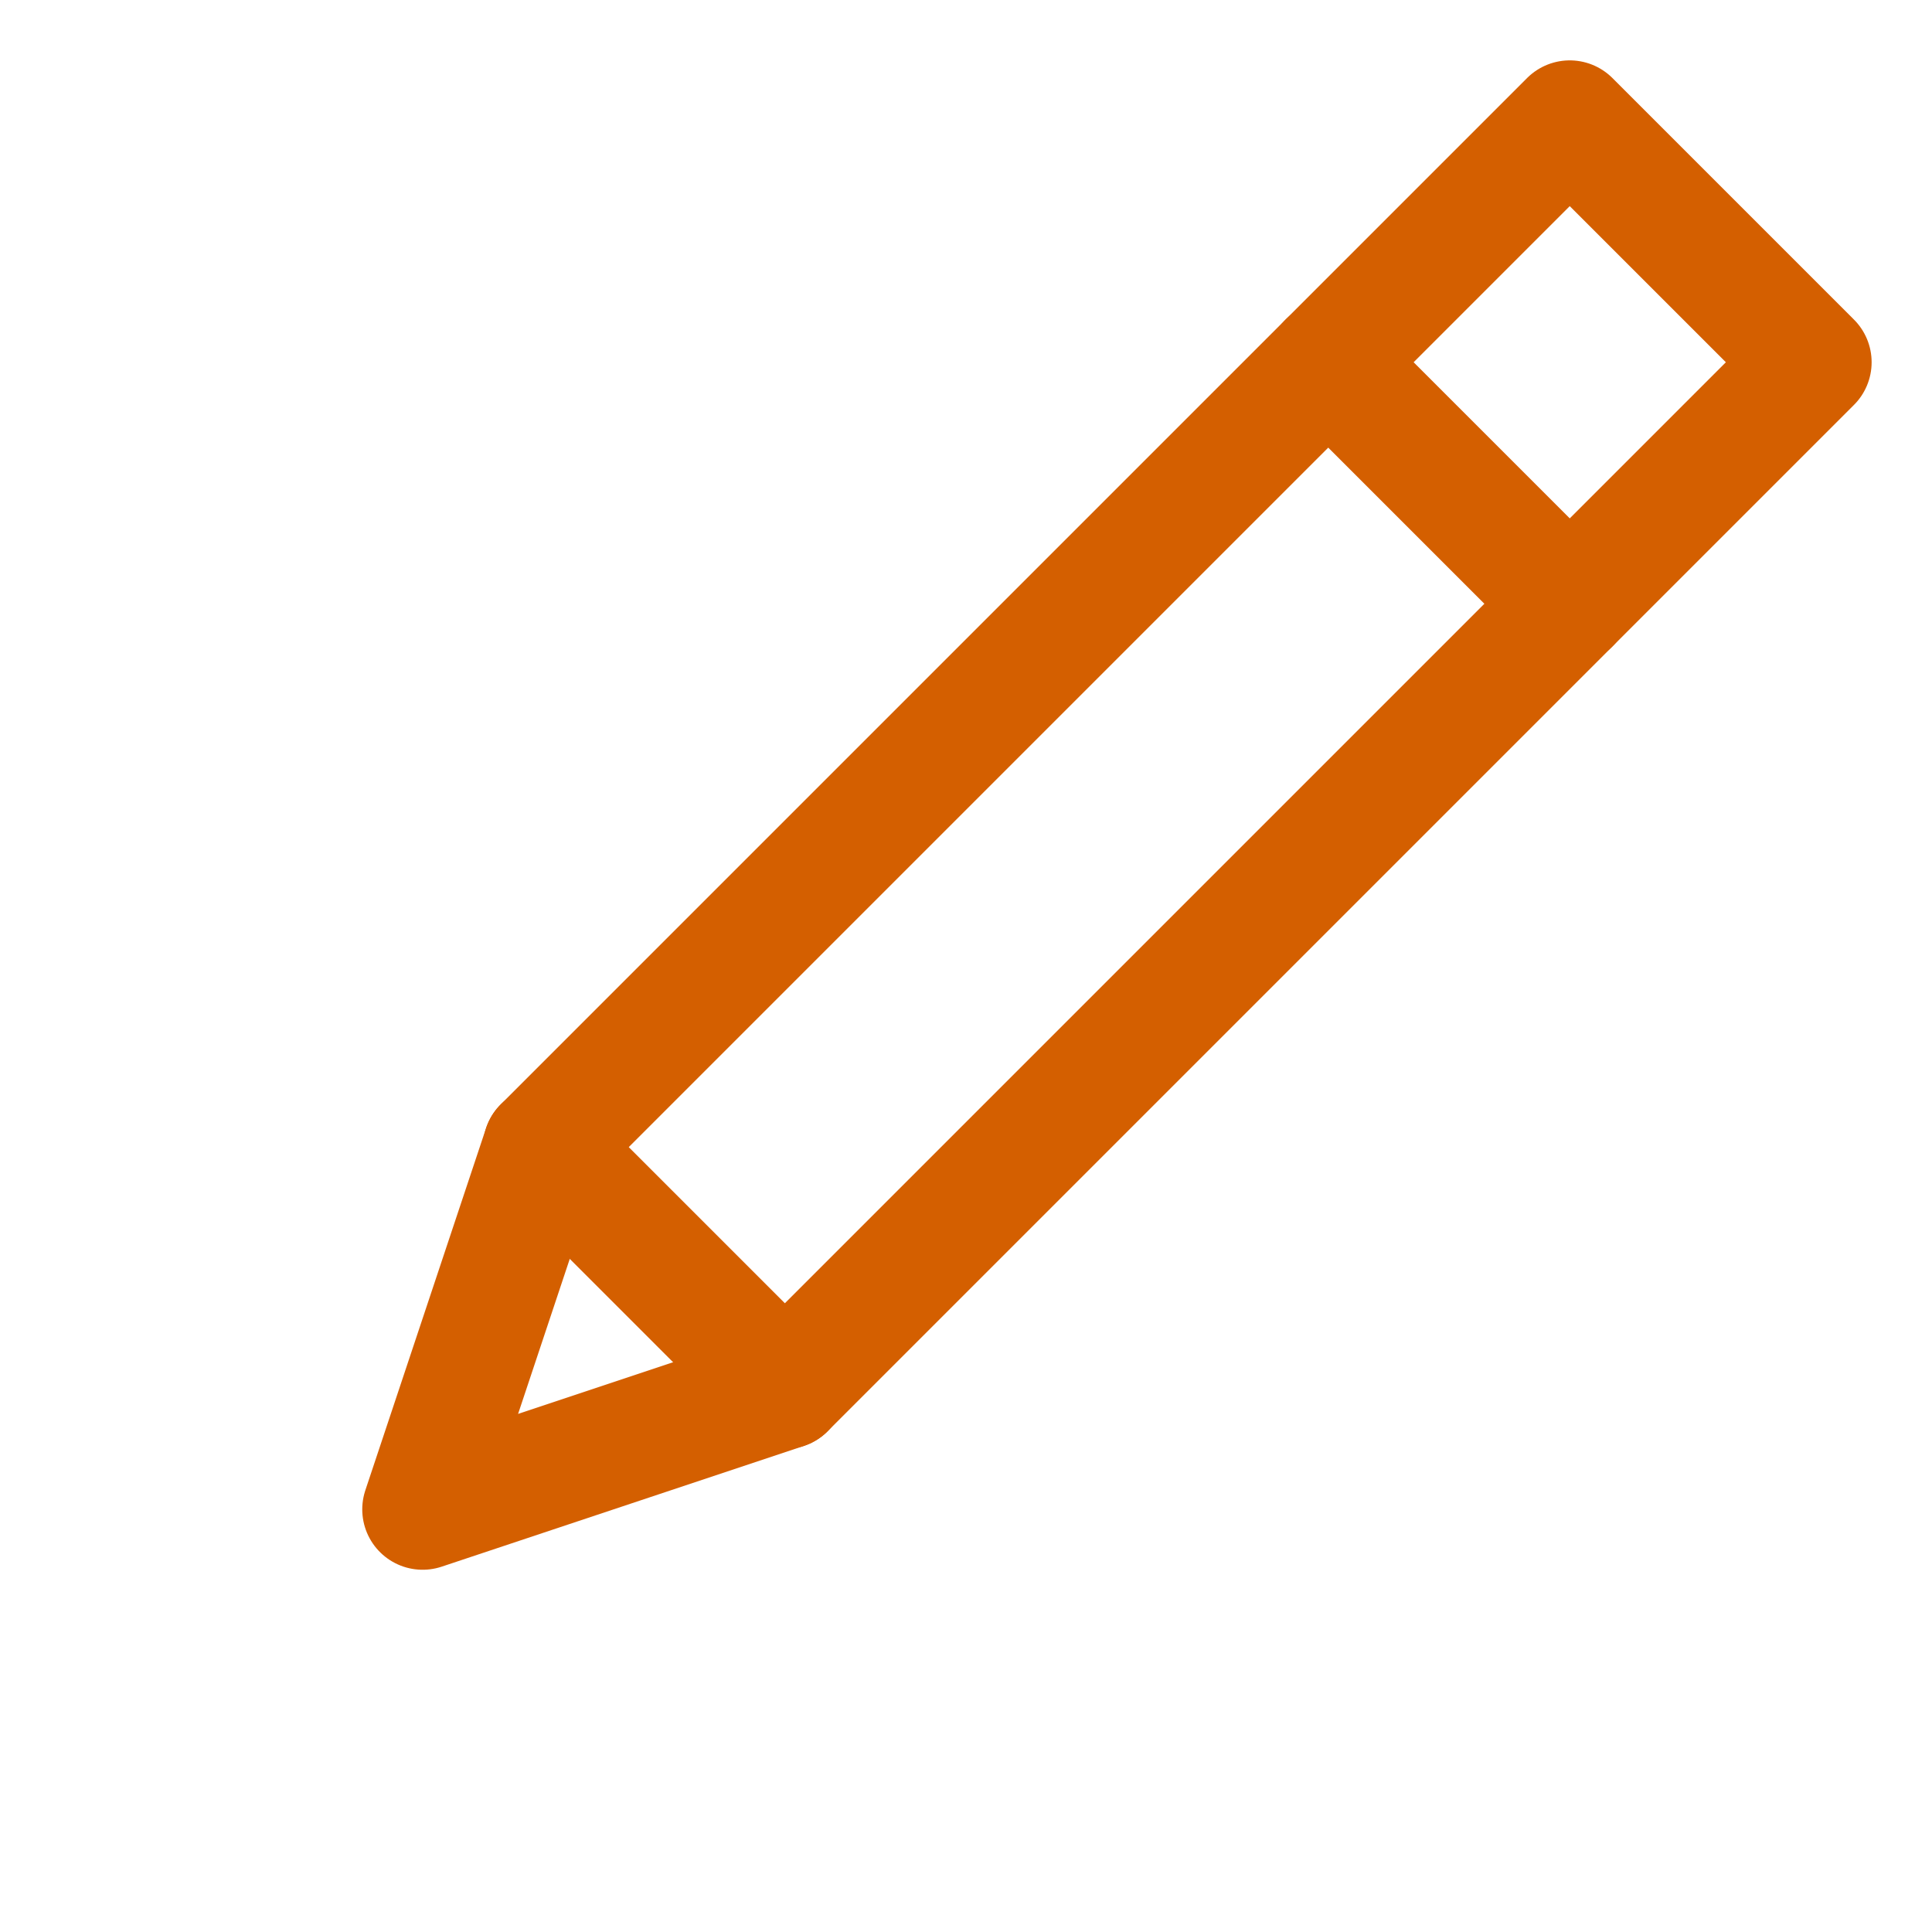 <?xml version="1.0" encoding="utf-8"?>
<!-- Generator: Adobe Illustrator 16.0.0, SVG Export Plug-In . SVG Version: 6.00 Build 0)  -->
<!DOCTYPE svg PUBLIC "-//W3C//DTD SVG 1.1//EN" "http://www.w3.org/Graphics/SVG/1.1/DTD/svg11.dtd">
<svg version="1.1" id="i-compose" xmlns="http://www.w3.org/2000/svg" xmlns:xlink="http://www.w3.org/1999/xlink" x="0px" y="0px"
	 width="32px" height="32px" viewBox="0 0 32 32" enable-background="new 0 0 32 32" xml:space="preserve">
<polygon fill="none" stroke="#D45F00" stroke-width="2" stroke-linecap="round" stroke-linejoin="round" points="30,6 26,2 9,19 
	7,25 13,23 "/>
<path fill="none" stroke="#D45F00" stroke-width="2" stroke-linecap="round" stroke-linejoin="round" d="M22,6l4,4L22,6z"/>
<path fill="none" stroke="#D45F00" stroke-width="2" stroke-linecap="round" stroke-linejoin="round" d="M9,19l4,4L9,19z"/>
</svg>
